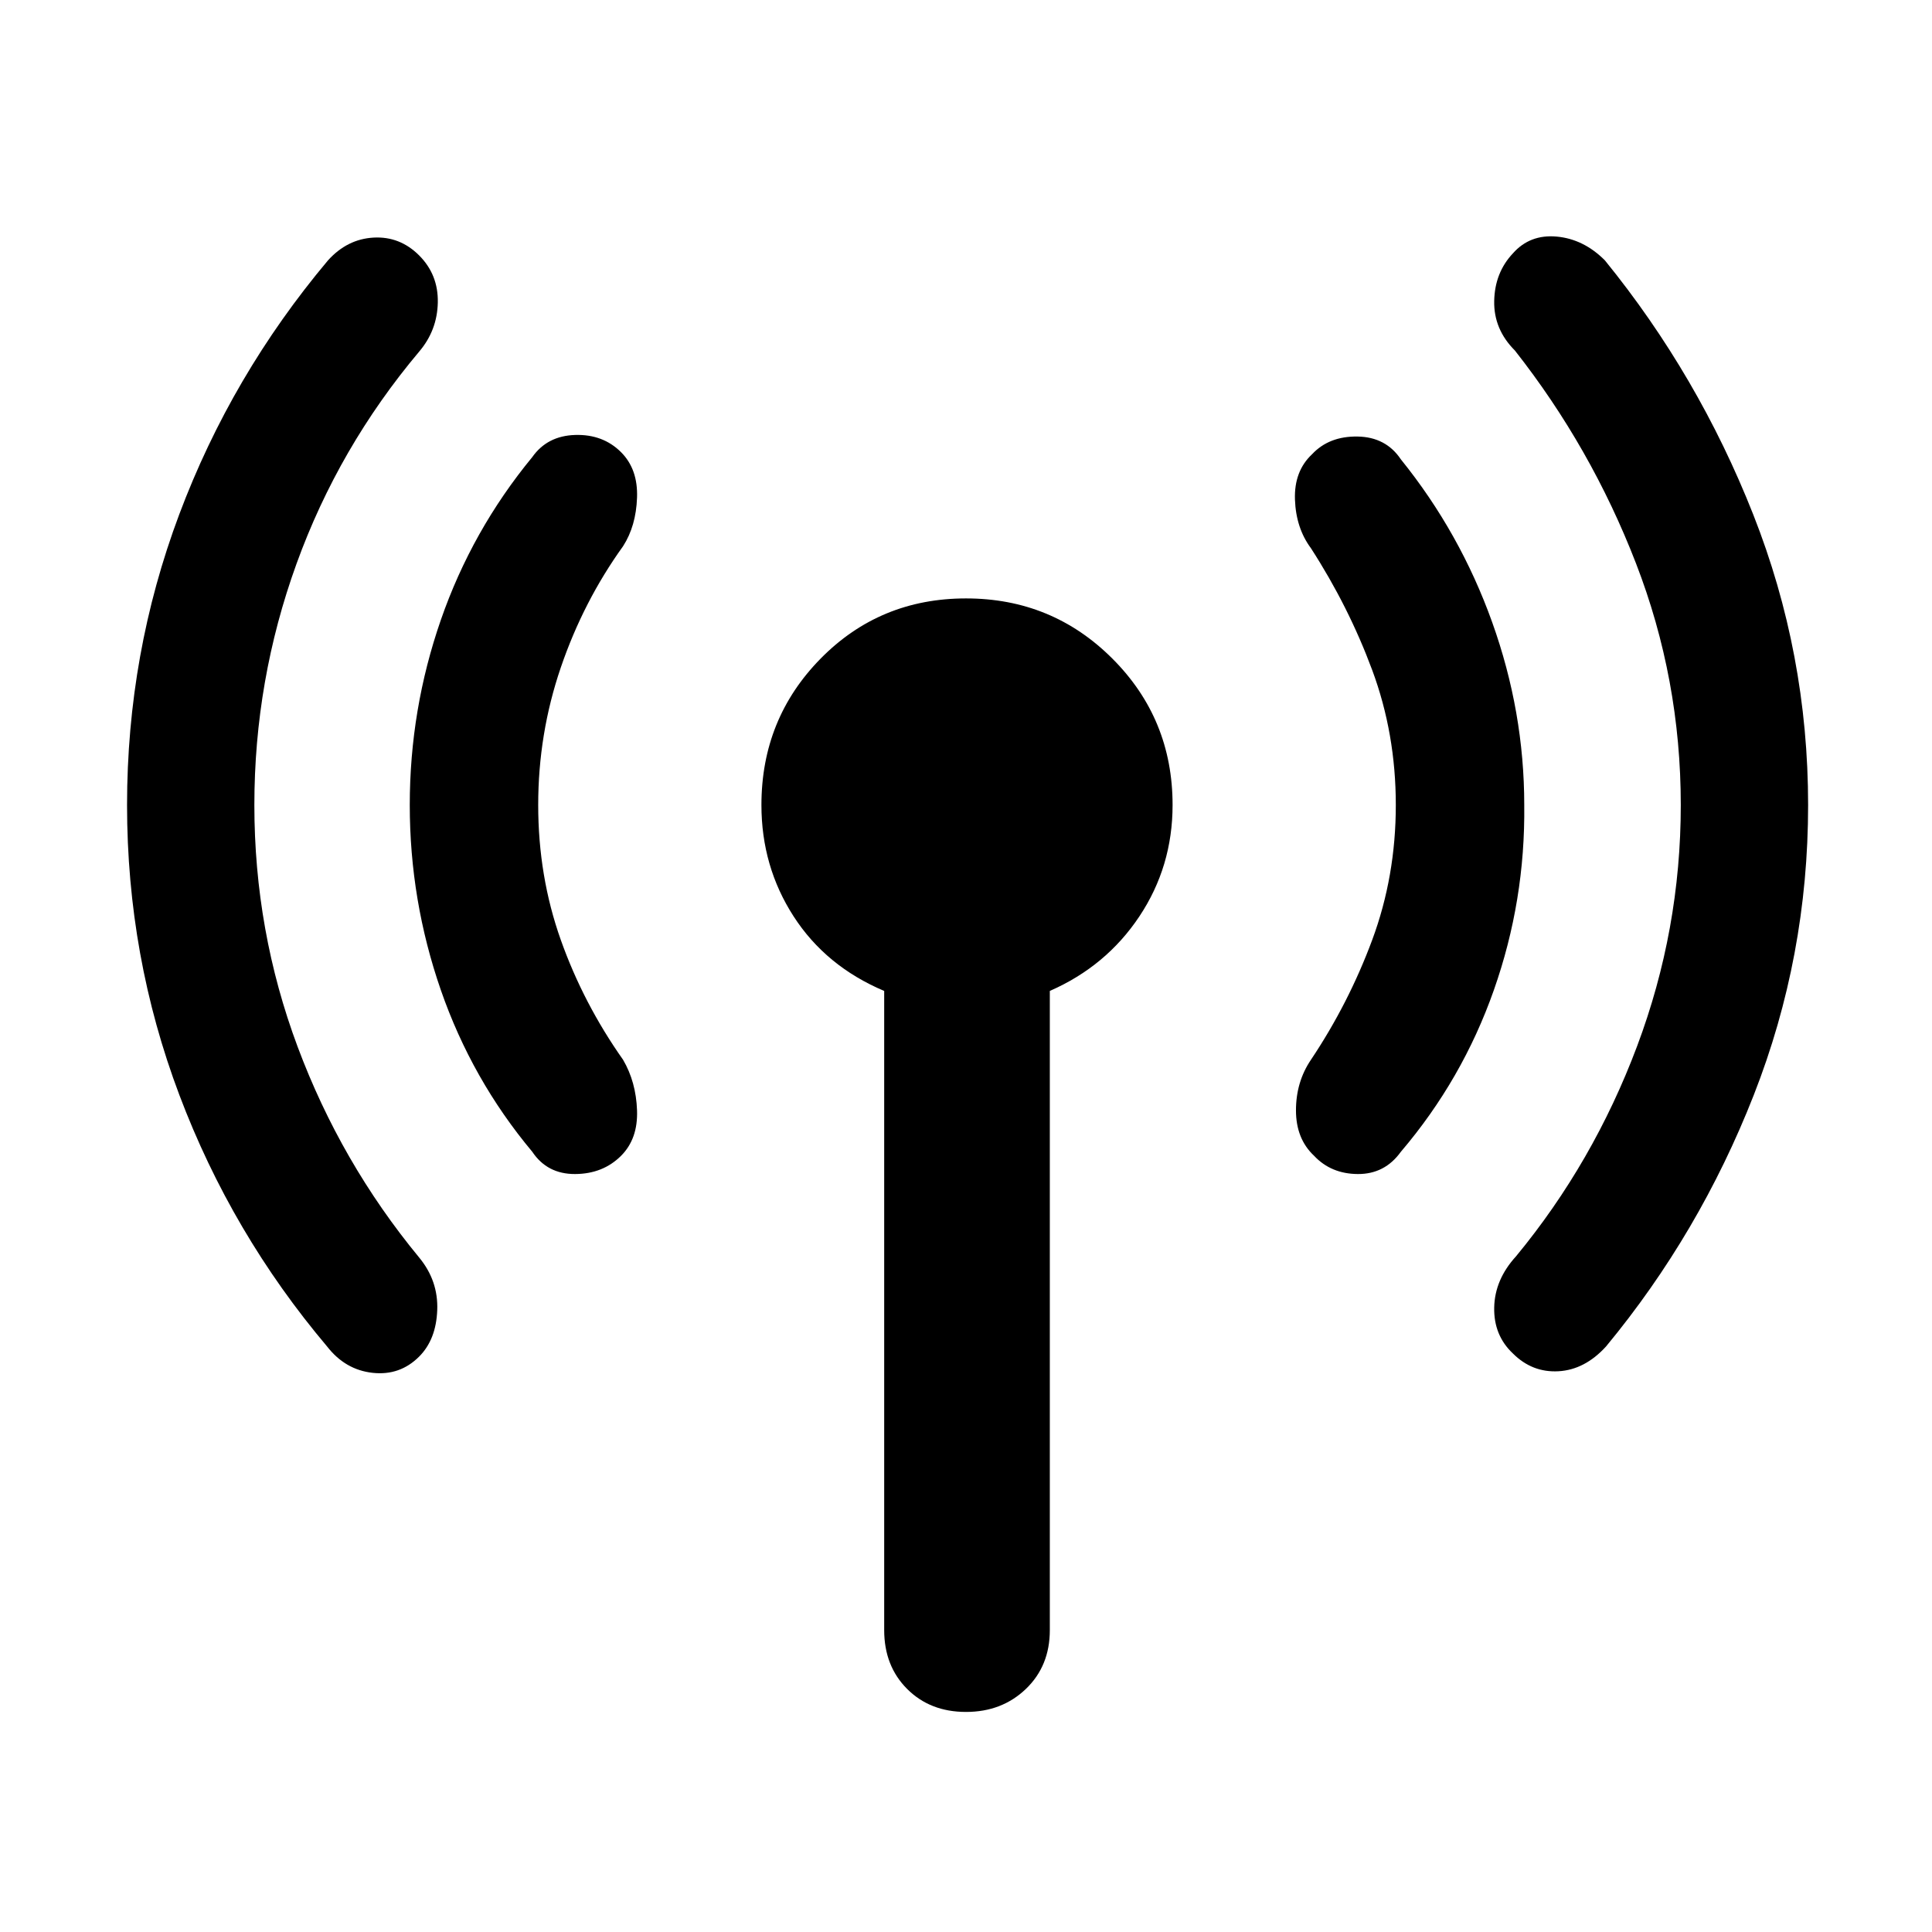 <svg xmlns="http://www.w3.org/2000/svg" height="48" viewBox="0 -960 960 960" width="48"><path d="M126.39-560q0 62.57 21.5 120.13 21.5 57.57 60.37 104.7 9.57 11.56 9 26.19-.56 14.63-9 23.07-9.56 9.56-23.13 8.06-13.57-1.5-22.57-13.06-47.43-56.13-73.43-124.98-26-68.85-26-144.11 0-75.26 25.93-144.39Q115-773.52 163-830.65q9.56-10.57 22.63-11.29 13.07-.71 22.63 8.85 9.57 9.57 9.28 23.42-.28 13.84-9.28 24.41-40 47.56-60.93 105.41Q126.39-622 126.39-560Zm141.04 0q0 35.43 11.22 67.02 11.22 31.59 30.96 59.59 6.43 11 6.93 25.13.5 14.13-7.93 22.56-9 9-22.85 9.07-13.85.06-21.28-11.07-30-35.87-45.44-80.37-15.43-44.5-15.43-91.93 0-47.43 15.43-91.93 15.44-44.5 45.44-80.94 7.43-10.56 21.28-11 13.85-.43 22.85 8.57 8.43 8.43 7.93 22.56-.5 14.13-6.93 24.13-19.74 27.44-30.96 60.31-11.22 32.87-11.22 68.3Zm171.92 410v-317.61q-29-12.26-45-37.04t-16-55.35q0-42.83 29.41-72.74 29.41-29.91 72.24-29.91t72.74 29.91q29.91 29.91 29.91 72.74 0 30.57-16.5 55.35t-44.5 37.04V-150q0 17.83-11.91 29.24T480-109.35q-17.83 0-29.24-11.41T439.35-150Zm254.22-410q0-35.43-11.72-67.02-11.72-31.59-30.46-60.59-7.43-10-7.93-24.13-.5-14.13 8.5-22.56 8.43-9 22.56-8.79 14.13.22 21.57 11.35 29.43 36.44 45.37 80.94 15.93 44.5 15.93 90.8.57 47.43-15.09 91.93-15.65 44.5-46.21 80.37-8 11.13-21.35 11.07-13.35-.07-21.78-9.07-9-8.43-9-22.56 0-14.13 7.43-25.13 18.74-28 30.46-59.59 11.72-31.59 11.72-67.02Zm141.6 0q0-62.57-22.28-120.13-22.28-57.57-60.15-105.7-10.57-10.56-10.28-24.63.28-14.06 9.28-23.63 8.43-9.56 21.78-8.35 13.35 1.22 23.92 11.79 46.43 57.13 73.71 126.26 27.29 69.13 27.29 144.39 0 75.26-27 144.11-27 68.85-73.44 124.98-10.56 11.56-23.63 12.28-13.07.72-22.63-8.85-9.57-9-9.28-22.85.28-13.84 10.84-25.41 38.44-46.56 60.16-104.41Q835.17-498 835.17-560Z"/></svg>